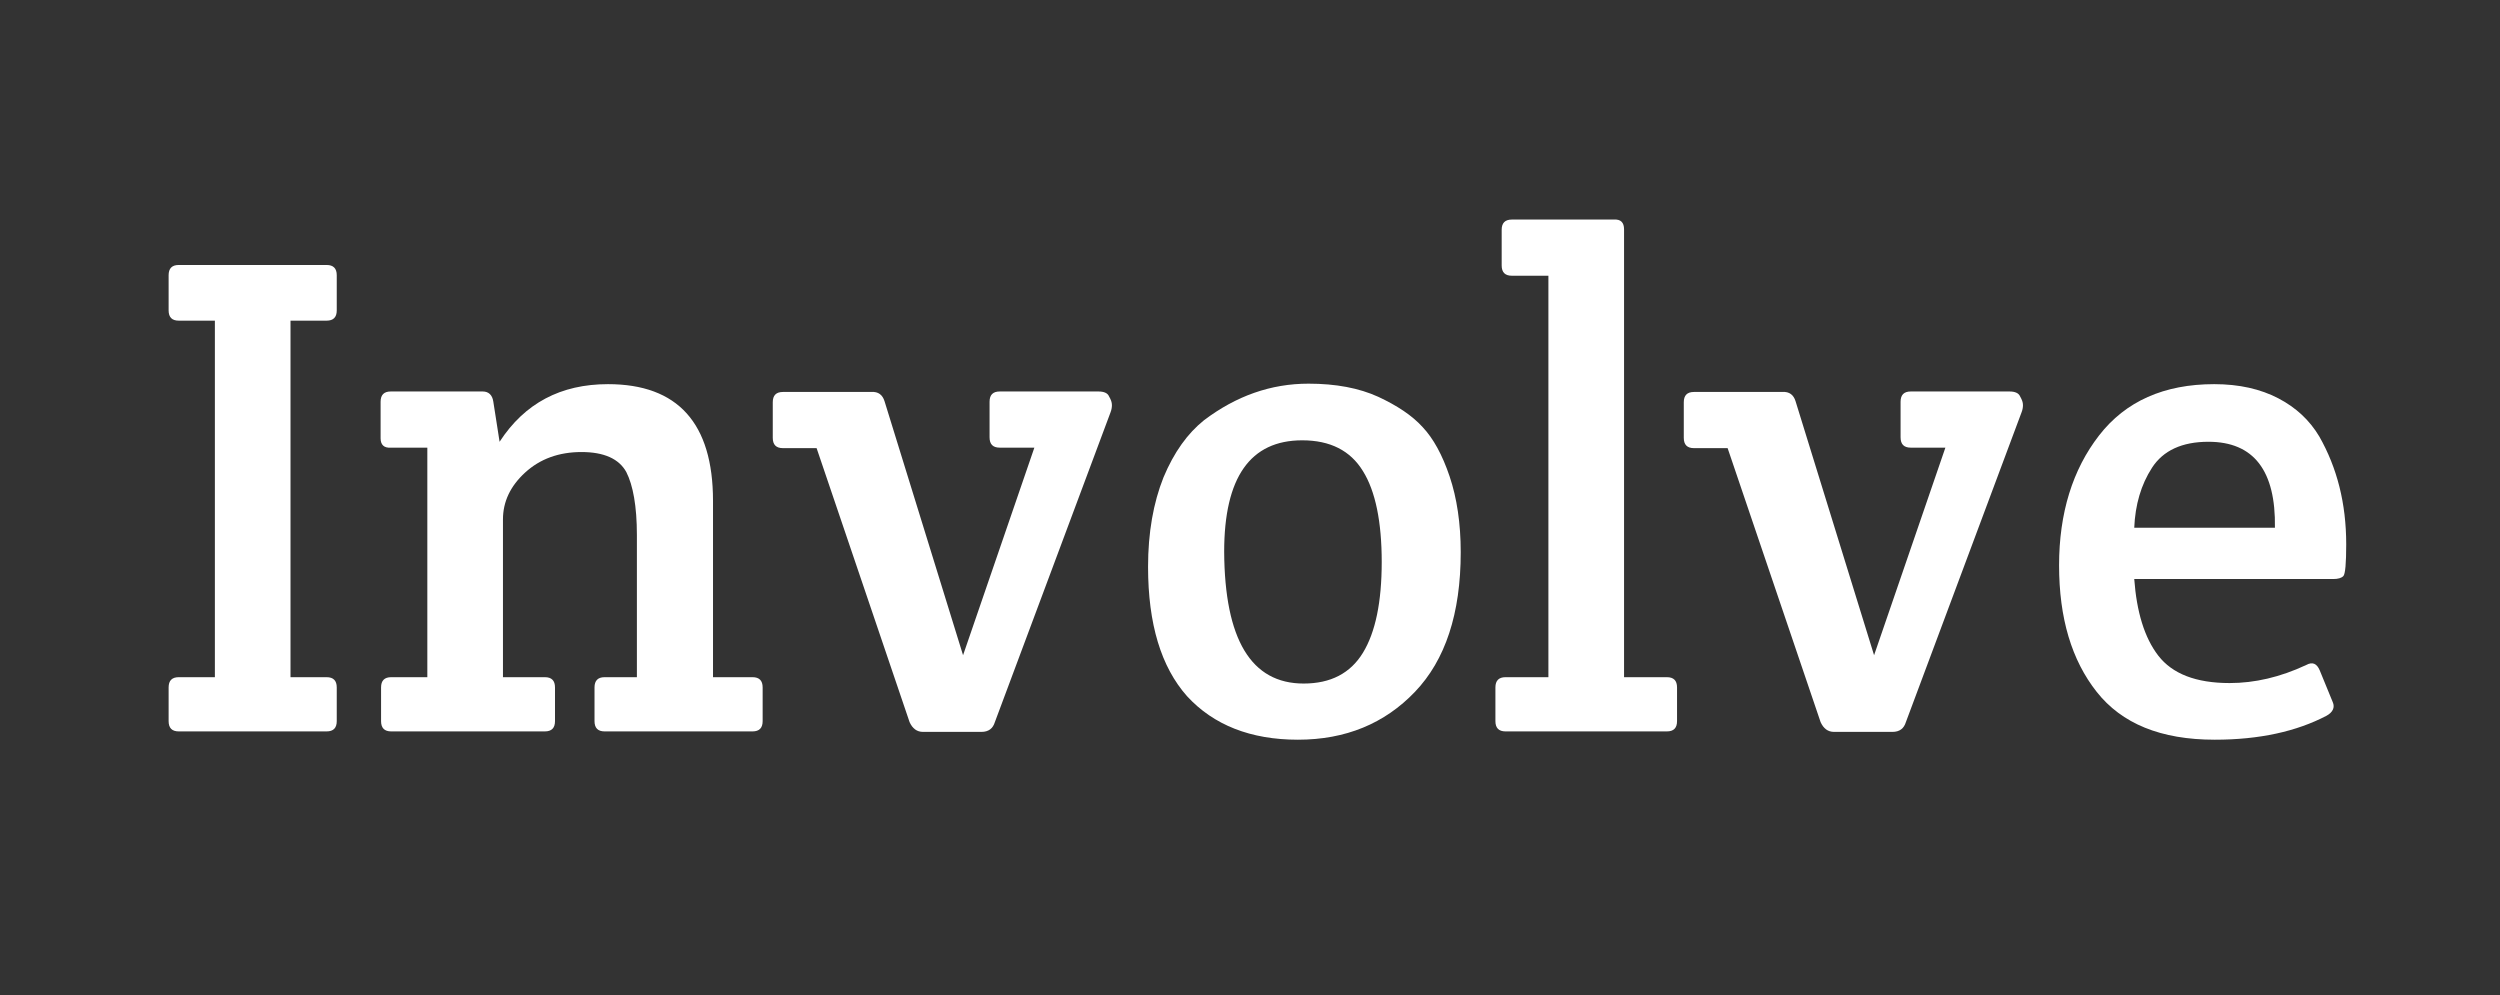 <svg width="103" height="41" viewBox="0 0 103 41" fill="none" xmlns="http://www.w3.org/2000/svg">
<rect x="0" y="0" width="103" height="41" fill="#333333" stroke="none"/>
<path d="M11.969 13.211V27.9H13.457C13.735 27.9 13.874 28.041 13.874 28.323V29.711C13.874 29.993 13.735 30.134 13.457 30.134H7.364C7.086 30.134 6.947 29.993 6.947 29.711V28.323C6.947 28.041 7.086 27.9 7.364 27.9H8.853V13.211H7.364C7.086 13.211 6.947 13.07 6.947 12.789V11.34C6.947 11.058 7.086 10.917 7.364 10.917H13.457C13.735 10.917 13.874 11.058 13.874 11.34V12.789C13.874 13.07 13.735 13.211 13.457 13.211H11.969Z" fill="white"/>
<path d="M15.681 18.061V16.551C15.681 16.27 15.82 16.129 16.098 16.129H19.889C20.127 16.129 20.286 16.27 20.325 16.551L20.583 18.201C21.616 16.612 23.104 15.827 25.049 15.827C27.927 15.827 29.376 17.437 29.376 20.636V27.9H31.004C31.282 27.9 31.421 28.041 31.421 28.323V29.711C31.421 29.993 31.282 30.134 31.004 30.134H24.91C24.633 30.134 24.494 29.993 24.494 29.711V28.323C24.494 28.041 24.633 27.9 24.91 27.9H26.24V22.045C26.24 20.858 26.081 19.992 25.804 19.449C25.506 18.906 24.891 18.624 23.958 18.624C23.025 18.624 22.251 18.906 21.635 19.469C21.02 20.033 20.722 20.677 20.722 21.401V27.9H22.449C22.727 27.9 22.866 28.041 22.866 28.323V29.711C22.866 29.993 22.727 30.134 22.449 30.134H16.117C15.839 30.134 15.7 29.993 15.7 29.711V28.323C15.7 28.041 15.839 27.9 16.117 27.9H17.606V18.443H16.098C15.82 18.463 15.681 18.322 15.681 18.061Z" fill="white"/>
<path d="M36.443 16.531L39.678 26.995L42.616 18.443H41.187C40.909 18.443 40.77 18.302 40.77 18.02V16.551C40.77 16.27 40.909 16.129 41.187 16.129H45.255C45.474 16.129 45.633 16.189 45.692 16.33C45.772 16.471 45.811 16.572 45.811 16.692C45.811 16.793 45.791 16.893 45.752 16.994L40.988 29.752C40.909 30.013 40.73 30.154 40.432 30.154H38.031C37.773 30.154 37.594 30.013 37.475 29.752L33.644 18.463H32.255C31.977 18.463 31.838 18.322 31.838 18.04V16.572C31.838 16.29 31.977 16.149 32.255 16.149H35.907C36.185 16.129 36.363 16.27 36.443 16.531Z" fill="white"/>
<path d="M47.3 23.353C47.3 21.944 47.518 20.717 47.935 19.67C48.372 18.624 48.928 17.859 49.602 17.316C50.932 16.31 52.361 15.807 53.91 15.807C55.041 15.807 55.994 15.988 56.788 16.35C57.562 16.712 58.177 17.115 58.614 17.598C59.051 18.061 59.428 18.745 59.725 19.63C60.023 20.515 60.182 21.562 60.182 22.749C60.182 25.284 59.547 27.196 58.296 28.504C57.046 29.812 55.438 30.476 53.473 30.476C51.528 30.476 49.999 29.872 48.908 28.685C47.836 27.478 47.3 25.707 47.3 23.353ZM53.711 28.162C54.823 28.162 55.637 27.739 56.153 26.894C56.669 26.049 56.927 24.802 56.927 23.151C56.927 21.501 56.669 20.234 56.153 19.409C55.637 18.564 54.803 18.141 53.652 18.141C51.508 18.141 50.436 19.67 50.436 22.729C50.456 26.351 51.548 28.162 53.711 28.162Z" fill="white"/>
<path d="M66.911 9.448V27.9H68.677C68.955 27.9 69.094 28.041 69.094 28.323V29.711C69.094 29.993 68.955 30.134 68.677 30.134H62.028C61.75 30.134 61.611 29.993 61.611 29.711V28.323C61.611 28.041 61.75 27.9 62.028 27.9H63.794V11.36H62.286C62.008 11.36 61.869 11.219 61.869 10.937V9.468C61.869 9.187 62.008 9.046 62.286 9.046H66.494C66.772 9.026 66.911 9.166 66.911 9.448Z" fill="white"/>
<path d="M73.977 16.531L77.212 26.995L80.15 18.443H78.721C78.443 18.443 78.304 18.302 78.304 18.02V16.551C78.304 16.27 78.443 16.129 78.721 16.129H82.79C83.008 16.129 83.167 16.189 83.227 16.33C83.306 16.471 83.346 16.572 83.346 16.692C83.346 16.793 83.326 16.893 83.286 16.994L78.522 29.752C78.443 30.013 78.264 30.154 77.967 30.154H75.565C75.307 30.154 75.128 30.013 75.009 29.752L71.178 18.463H69.789C69.511 18.463 69.372 18.322 69.372 18.04V16.572C69.372 16.29 69.511 16.149 69.789 16.149H73.441C73.719 16.129 73.898 16.27 73.977 16.531Z" fill="white"/>
<path d="M91.246 30.476C89.022 30.476 87.415 29.812 86.383 28.504C85.35 27.196 84.834 25.466 84.834 23.292C84.834 21.139 85.39 19.348 86.482 17.94C87.574 16.531 89.162 15.827 91.226 15.827C92.258 15.827 93.131 16.028 93.866 16.41C94.6 16.793 95.156 17.316 95.553 17.98C96.287 19.268 96.664 20.737 96.664 22.427C96.664 23.212 96.625 23.655 96.545 23.735C96.466 23.816 96.327 23.856 96.129 23.856H87.931C88.03 25.204 88.348 26.27 88.923 27.015C89.499 27.759 90.472 28.142 91.861 28.142C92.893 28.142 93.945 27.9 95.017 27.397C95.275 27.256 95.454 27.337 95.573 27.619L96.109 28.927C96.208 29.148 96.109 29.349 95.851 29.49C94.62 30.134 93.092 30.476 91.246 30.476ZM87.931 21.743H93.727C93.766 19.389 92.853 18.201 90.988 18.201C89.896 18.201 89.122 18.564 88.665 19.268C88.209 19.972 87.971 20.797 87.931 21.743Z" fill="white"/>
</svg>
